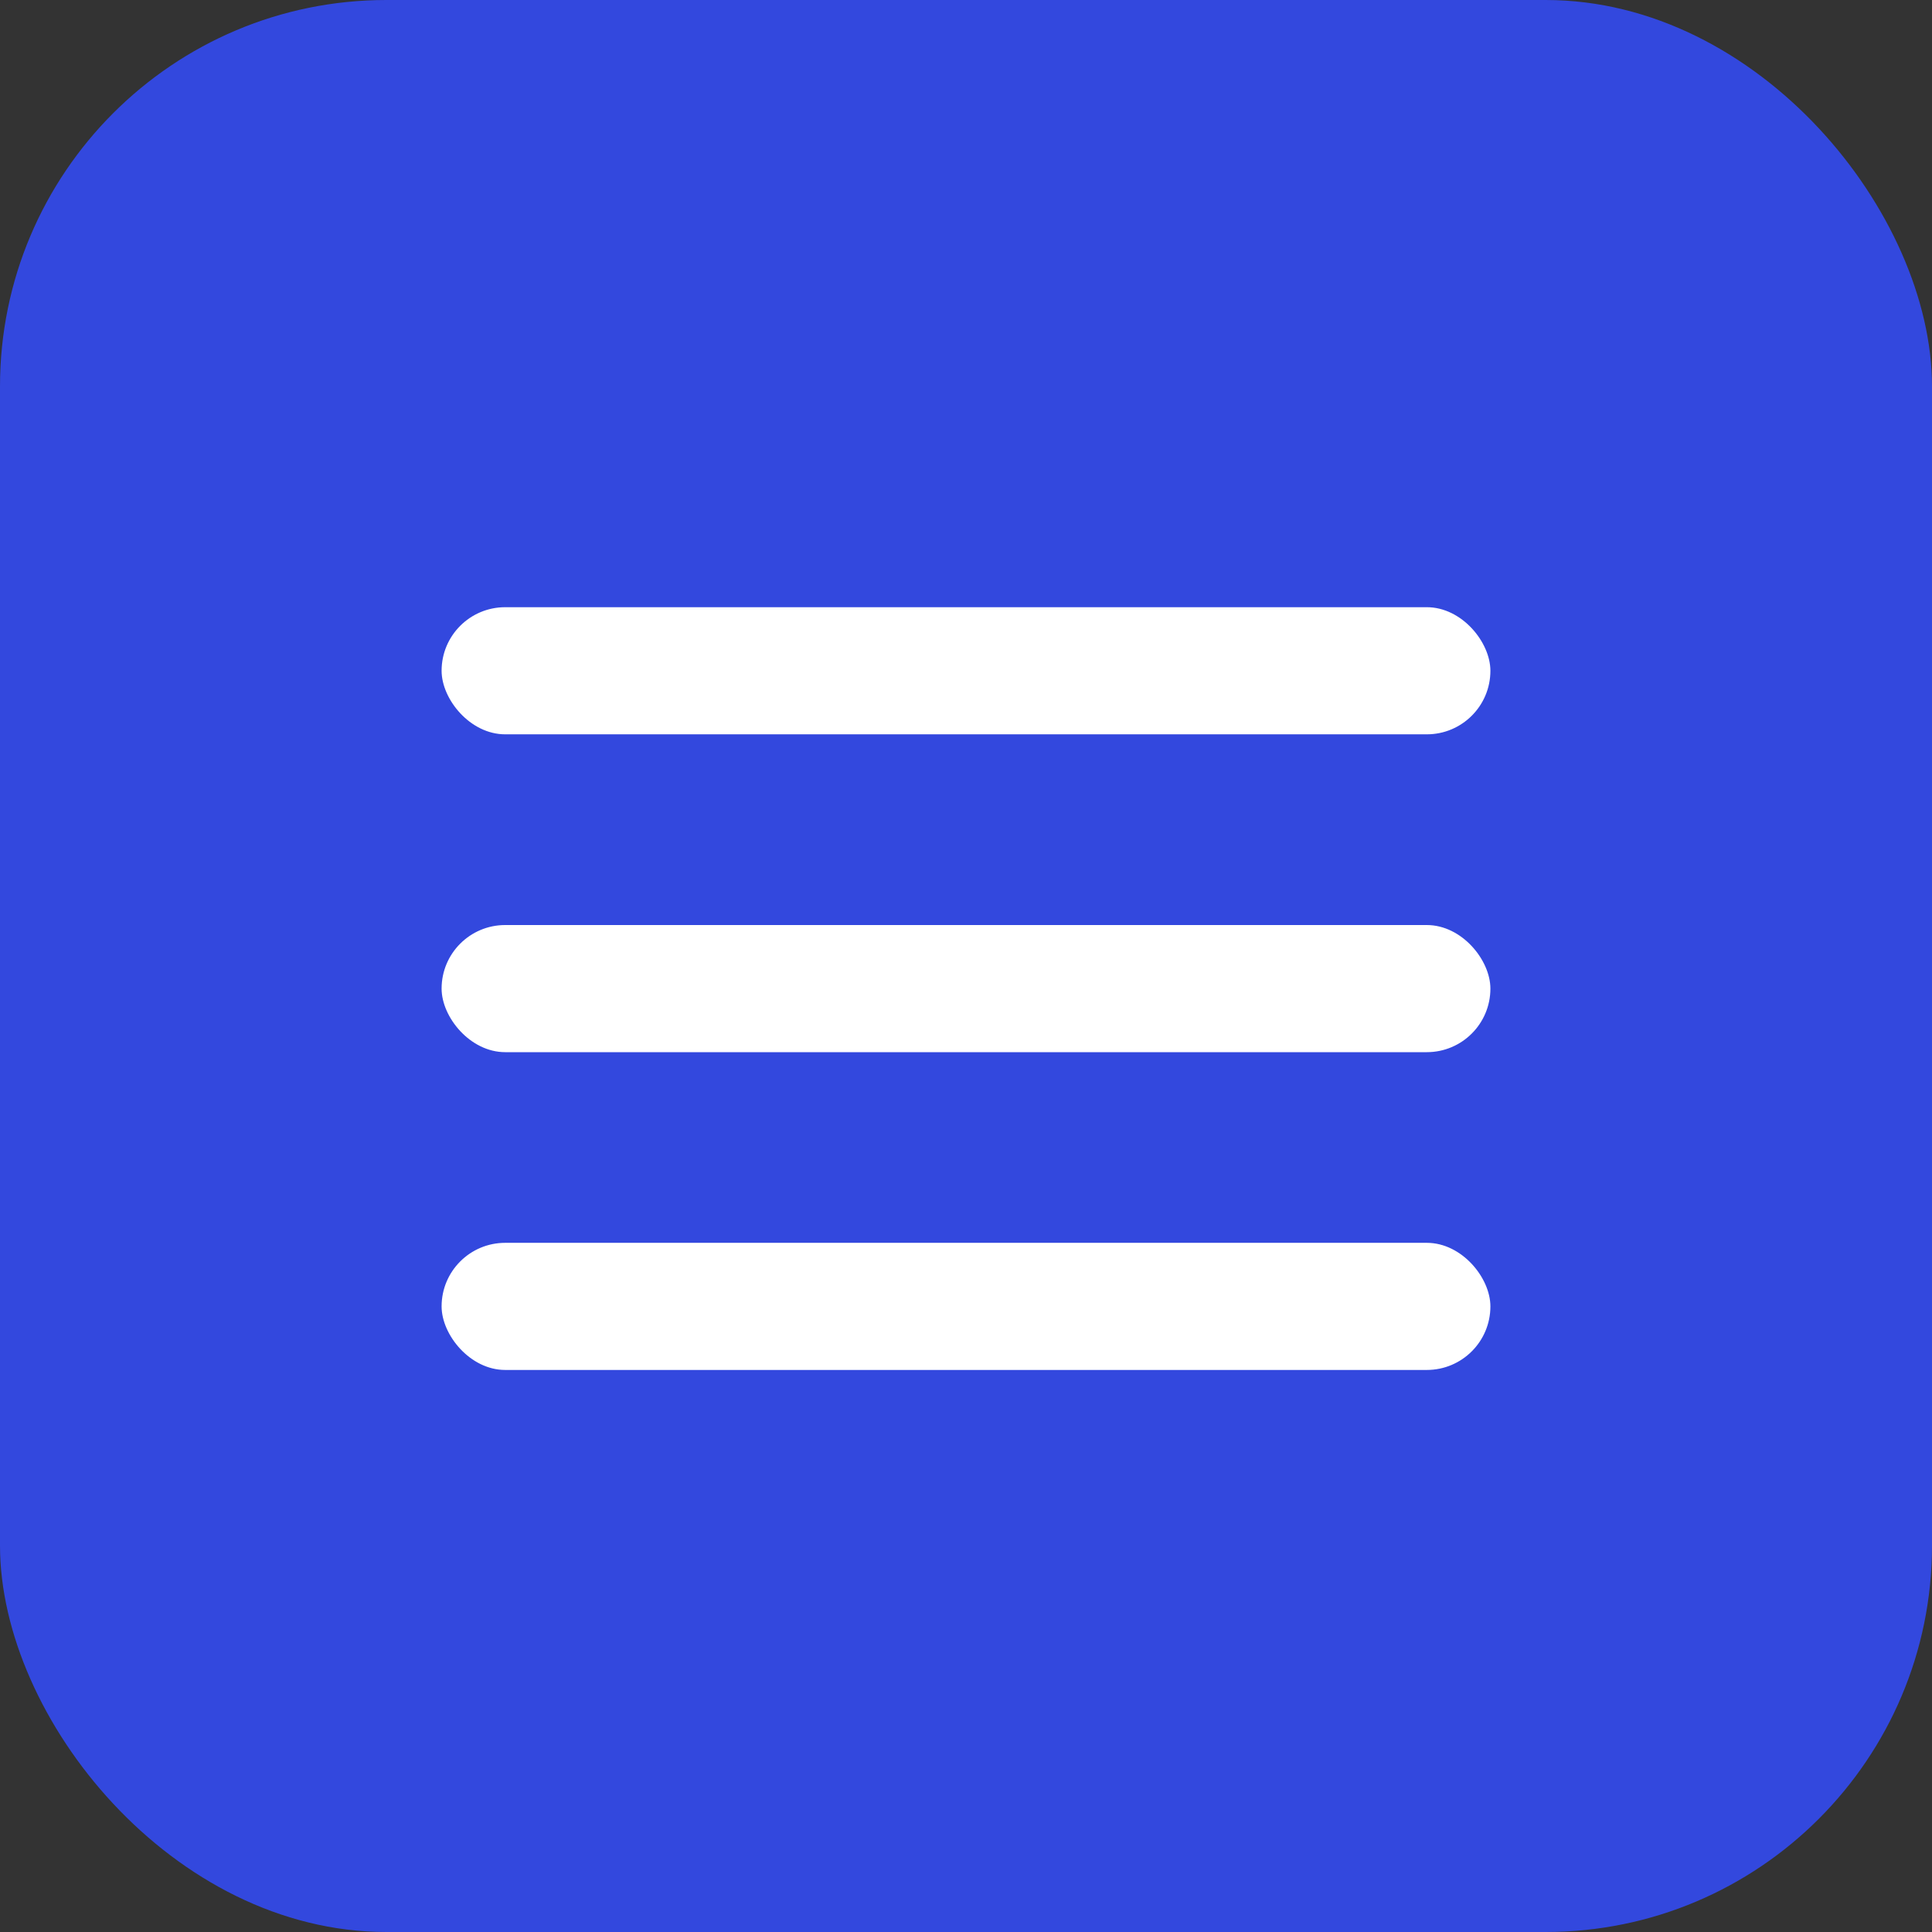 <svg width="35" height="35" viewBox="0 0 35 35" fill="none" xmlns="http://www.w3.org/2000/svg">
<rect x="0" y="0" width="35" height="35" fill="#333333" stroke="none"/>
<rect width="35" height="35" rx="7" fill="#3348DE"/>
<rect x="8" y="11" width="19" height="2.303" rx="1.152" fill="white"/>
<rect x="8" y="16.758" width="19" height="2.303" rx="1.152" fill="white"/>
<rect x="8" y="22.515" width="19" height="2.303" rx="1.152" fill="white"/>
</svg>
